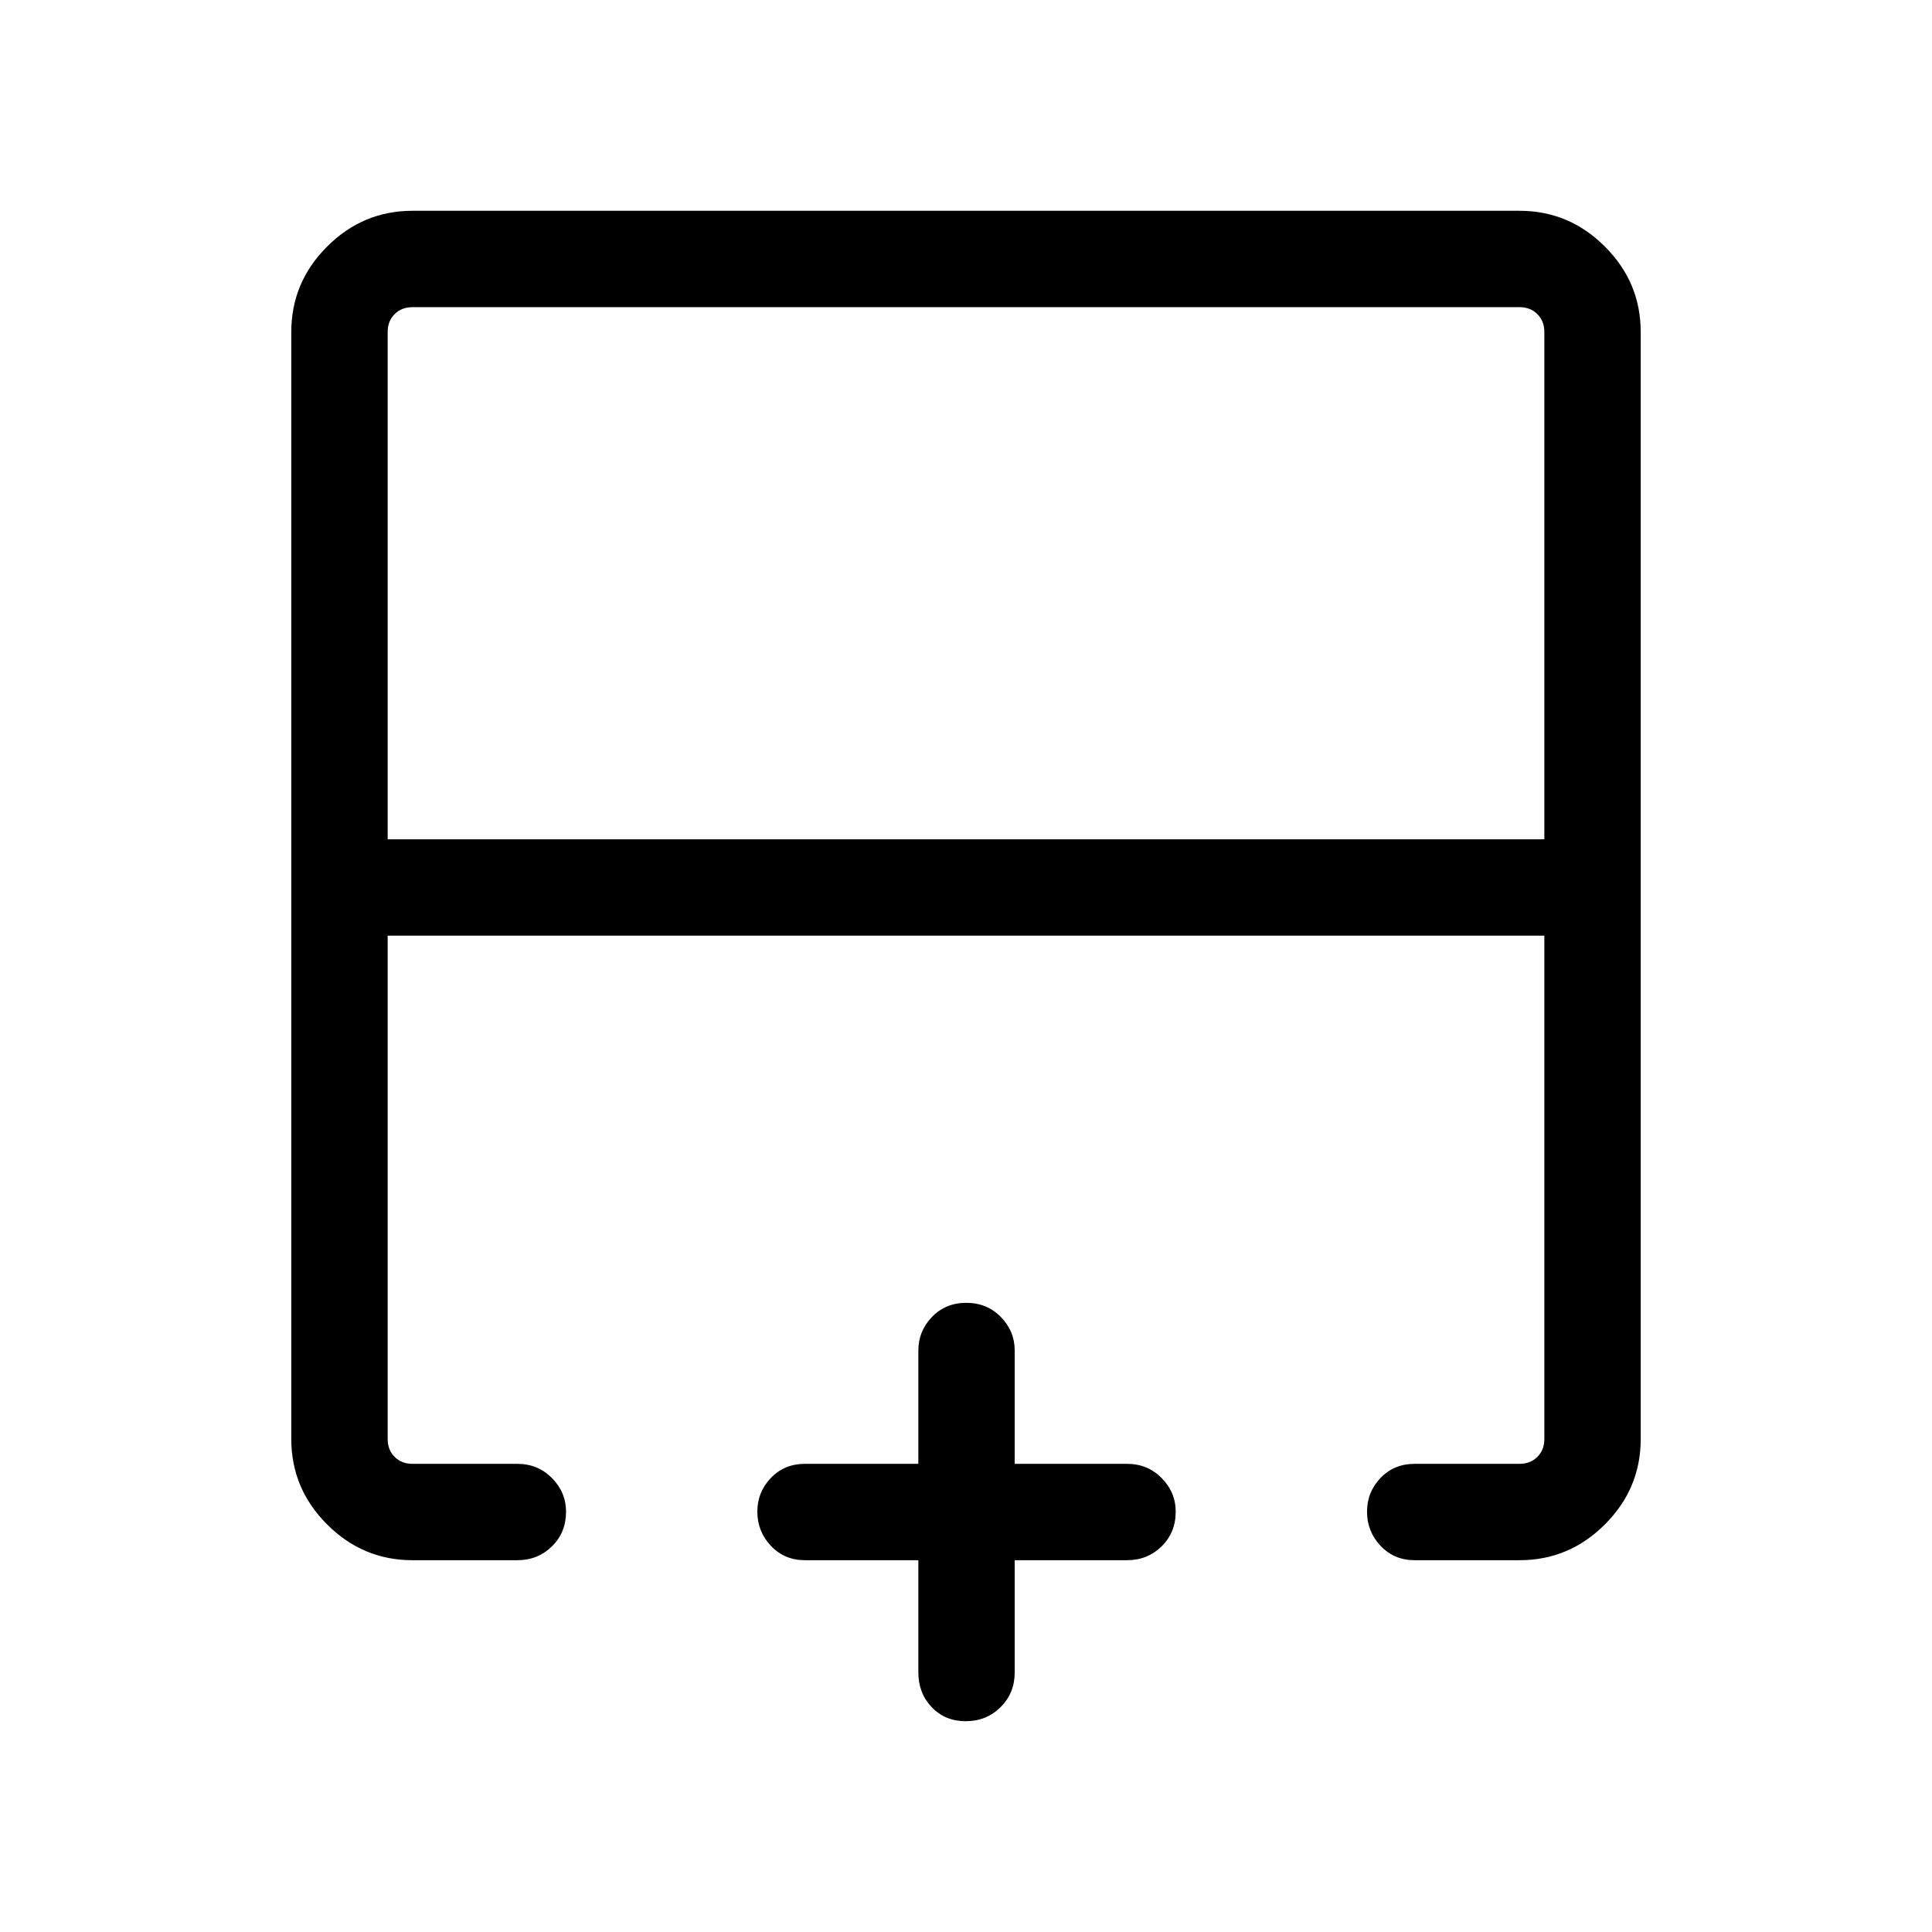 <svg xmlns="http://www.w3.org/2000/svg" height="40" viewBox="0 -960 960 960" width="40"><path d="M767.37-542.96v-252.1q0-5.39-3.46-8.85t-8.85-3.46H204.94q-5.39 0-8.85 3.46t-3.46 8.85v252.1h574.74ZM204.94-184.74q-24.63 0-42.41-17.79-17.79-17.78-17.79-42.41v-550.12q0-24.63 17.79-42.41 17.78-17.79 42.41-17.79h550.12q24.63 0 42.41 17.79 17.79 17.78 17.79 42.41v550.12q0 24.63-17.79 42.41-17.78 17.79-42.41 17.79h-52.11q-10.23 0-16.96-7.15-6.72-7.14-6.72-16.93 0-9.8 6.72-16.8 6.73-7.01 16.96-7.01h52.11q5.39 0 8.85-3.46t3.46-8.85v-250.14H192.63v250.14q0 5.39 3.46 8.85t8.85 3.46h52.11q10.23 0 17.22 7.07 6.99 7.06 6.99 16.75 0 10.28-6.99 17.17-6.99 6.9-17.22 6.9h-52.11Zm274.93 80q-10.29 0-16.92-6.99-6.63-6.99-6.63-17.22v-55.79H400q-10.23 0-16.95-7.15-6.73-7.14-6.73-16.93 0-9.8 6.73-16.8 6.72-7.01 16.95-7.01h56.32v-56.32q0-9.63 6.76-16.65 6.77-7.03 17.05-7.03 10.29 0 17.18 7.03 6.89 7.02 6.89 16.65v56.32H560q10.23 0 17.22 7.07 6.98 7.06 6.98 16.75 0 10.28-6.98 17.17-6.99 6.9-17.22 6.9h-55.8v55.79q0 10.23-7.02 17.22-7.03 6.99-17.31 6.99Zm.13-390.34Zm0-47.88v47.88-47.88Zm0 0Z"/></svg>